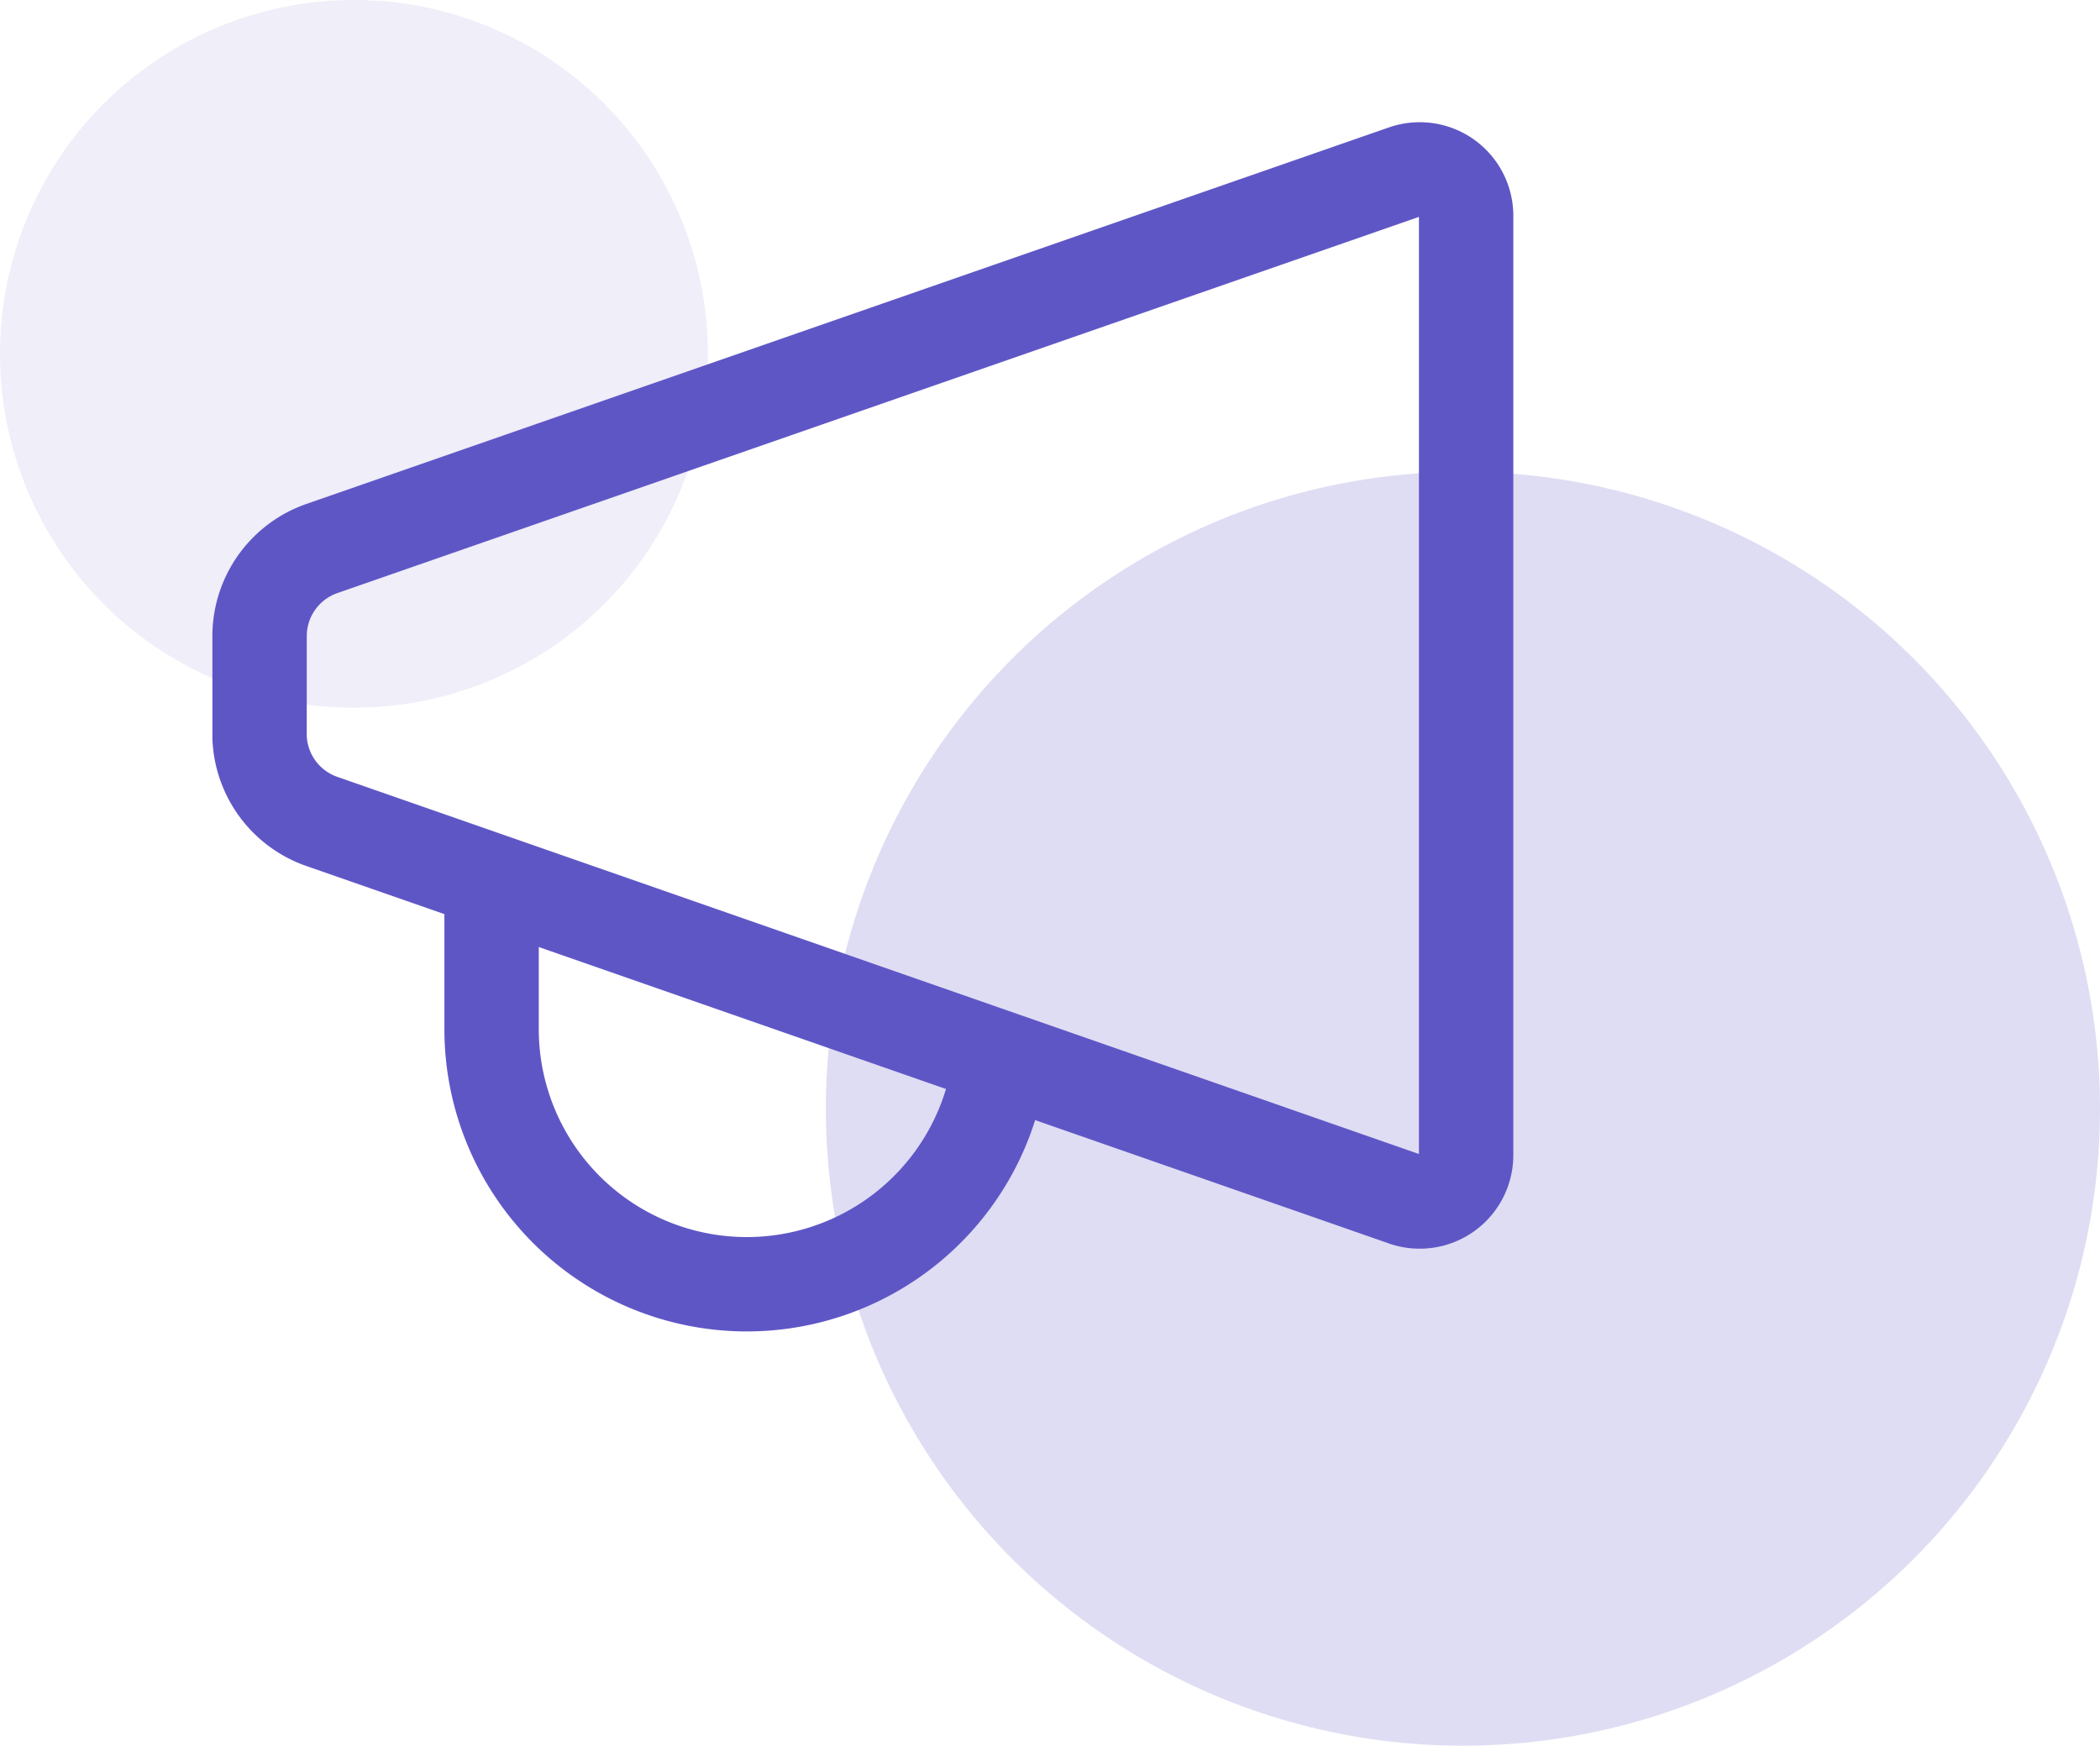 <svg xmlns="http://www.w3.org/2000/svg" width="89" height="74" viewBox="0 0 89 74">
    <g data-name="그룹 20016">
        <circle data-name="타원 59" cx="27" cy="27" r="27" transform="translate(35 20)" style="opacity:.2;fill:#5f56c6"/>
        <circle data-name="타원 60" cx="15" cy="15" r="15" style="opacity:.1;fill:#5f56c6"/>
    </g>
    <g data-name="그룹 19999">
        <path data-name="패스 2450" d="m49.035 44.616-45.9-16.007A3.933 3.933 0 0 1 .5 25.03v-4.287a3.933 3.933 0 0 1 2.635-3.7l45.9-15.968a1.967 1.967 0 0 1 2.6 1.849v39.844a1.967 1.967 0 0 1-2.6 1.849z" transform="translate(10.501 6.21)" style="fill:none;stroke:#5f56c6;stroke-linecap:round;stroke-linejoin:round;stroke-width:4px"/>
        <path data-name="패스 2451" d="M24.553 16.172A10.816 10.816 0 0 1 3 14.914V8.66" transform="translate(17.834 28.755)" style="fill:none;stroke:#5f56c6;stroke-linecap:round;stroke-linejoin:round;stroke-width:4px"/>
    </g>
</svg>
